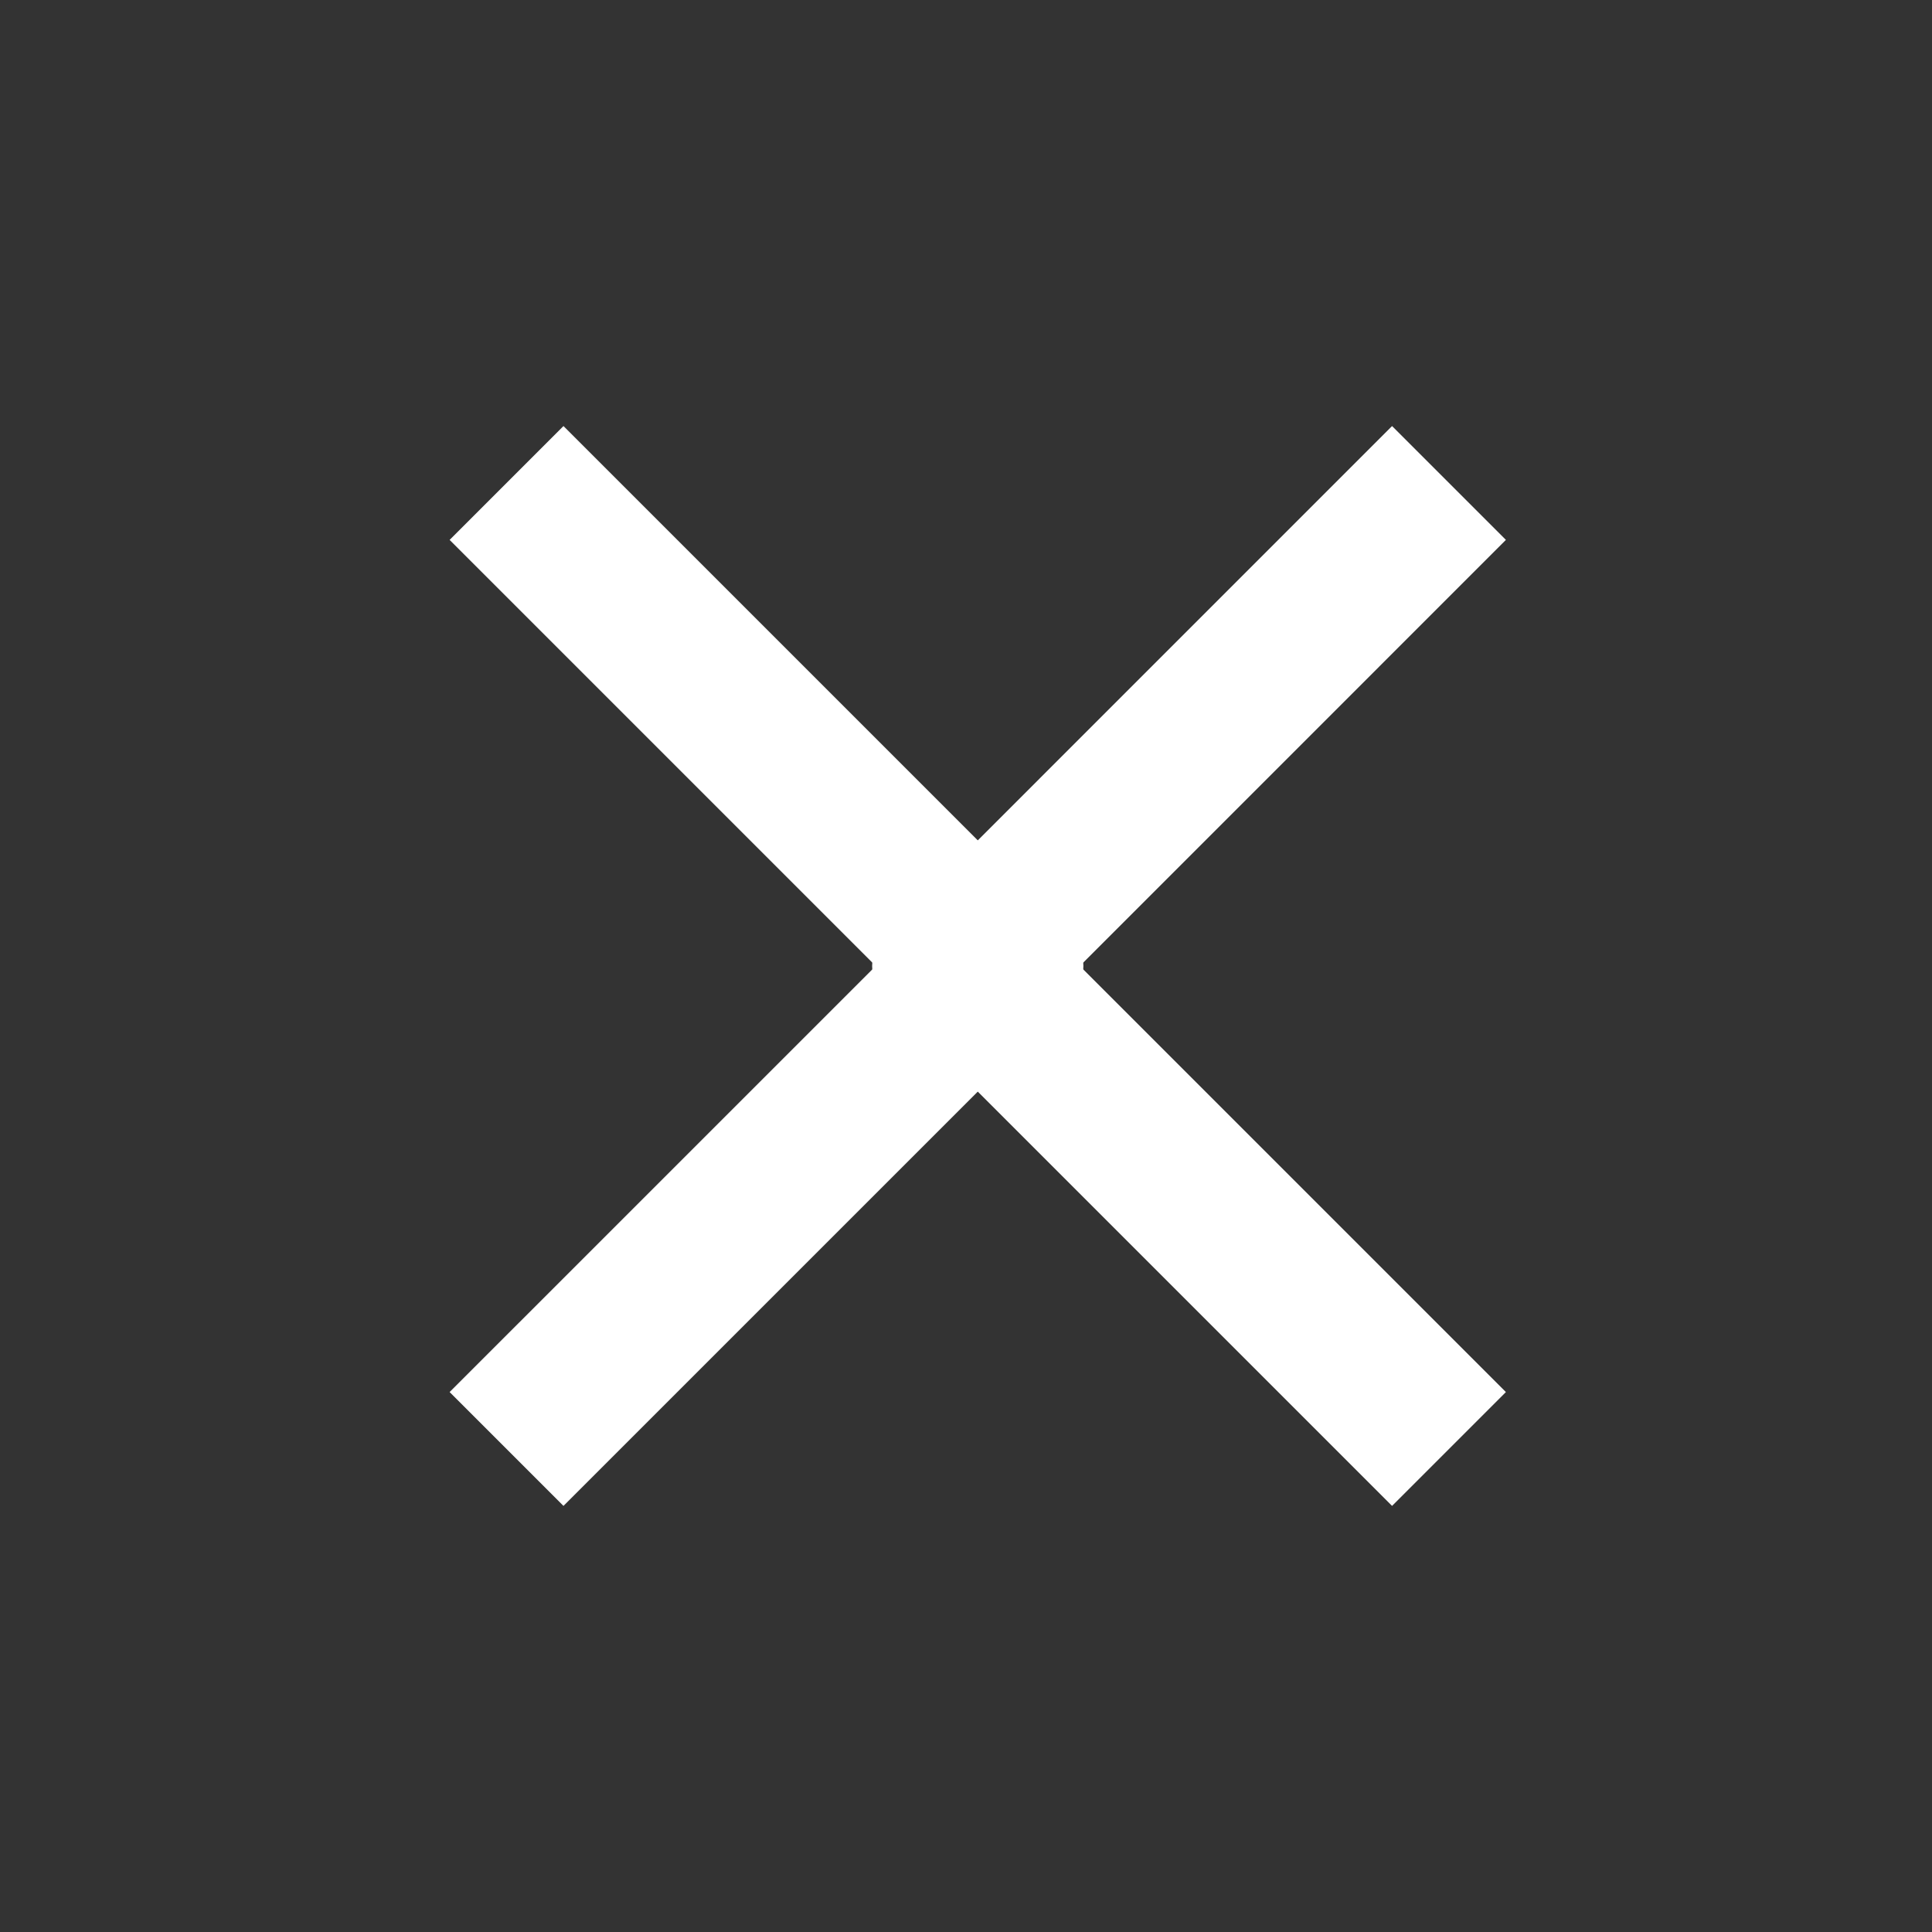 <svg viewBox="0 0 40 40" fill="none" xmlns="http://www.w3.org/2000/svg">
<rect x="0" y="0" width="40" height="40" fill="#333333" stroke="none"/>
<path d="M22.357 20L31.178 28.821L28.821 31.178L18.35 20.707C17.959 20.316 17.959 19.683 18.35 19.293L28.821 8.821L31.178 11.178L22.357 20Z" fill="white"/>
<path d="M18.131 20L9.309 28.821L11.666 31.178L22.138 20.707C22.528 20.316 22.528 19.683 22.138 19.293L11.666 8.821L9.309 11.178L18.131 20Z" fill="white"/>
</svg>
